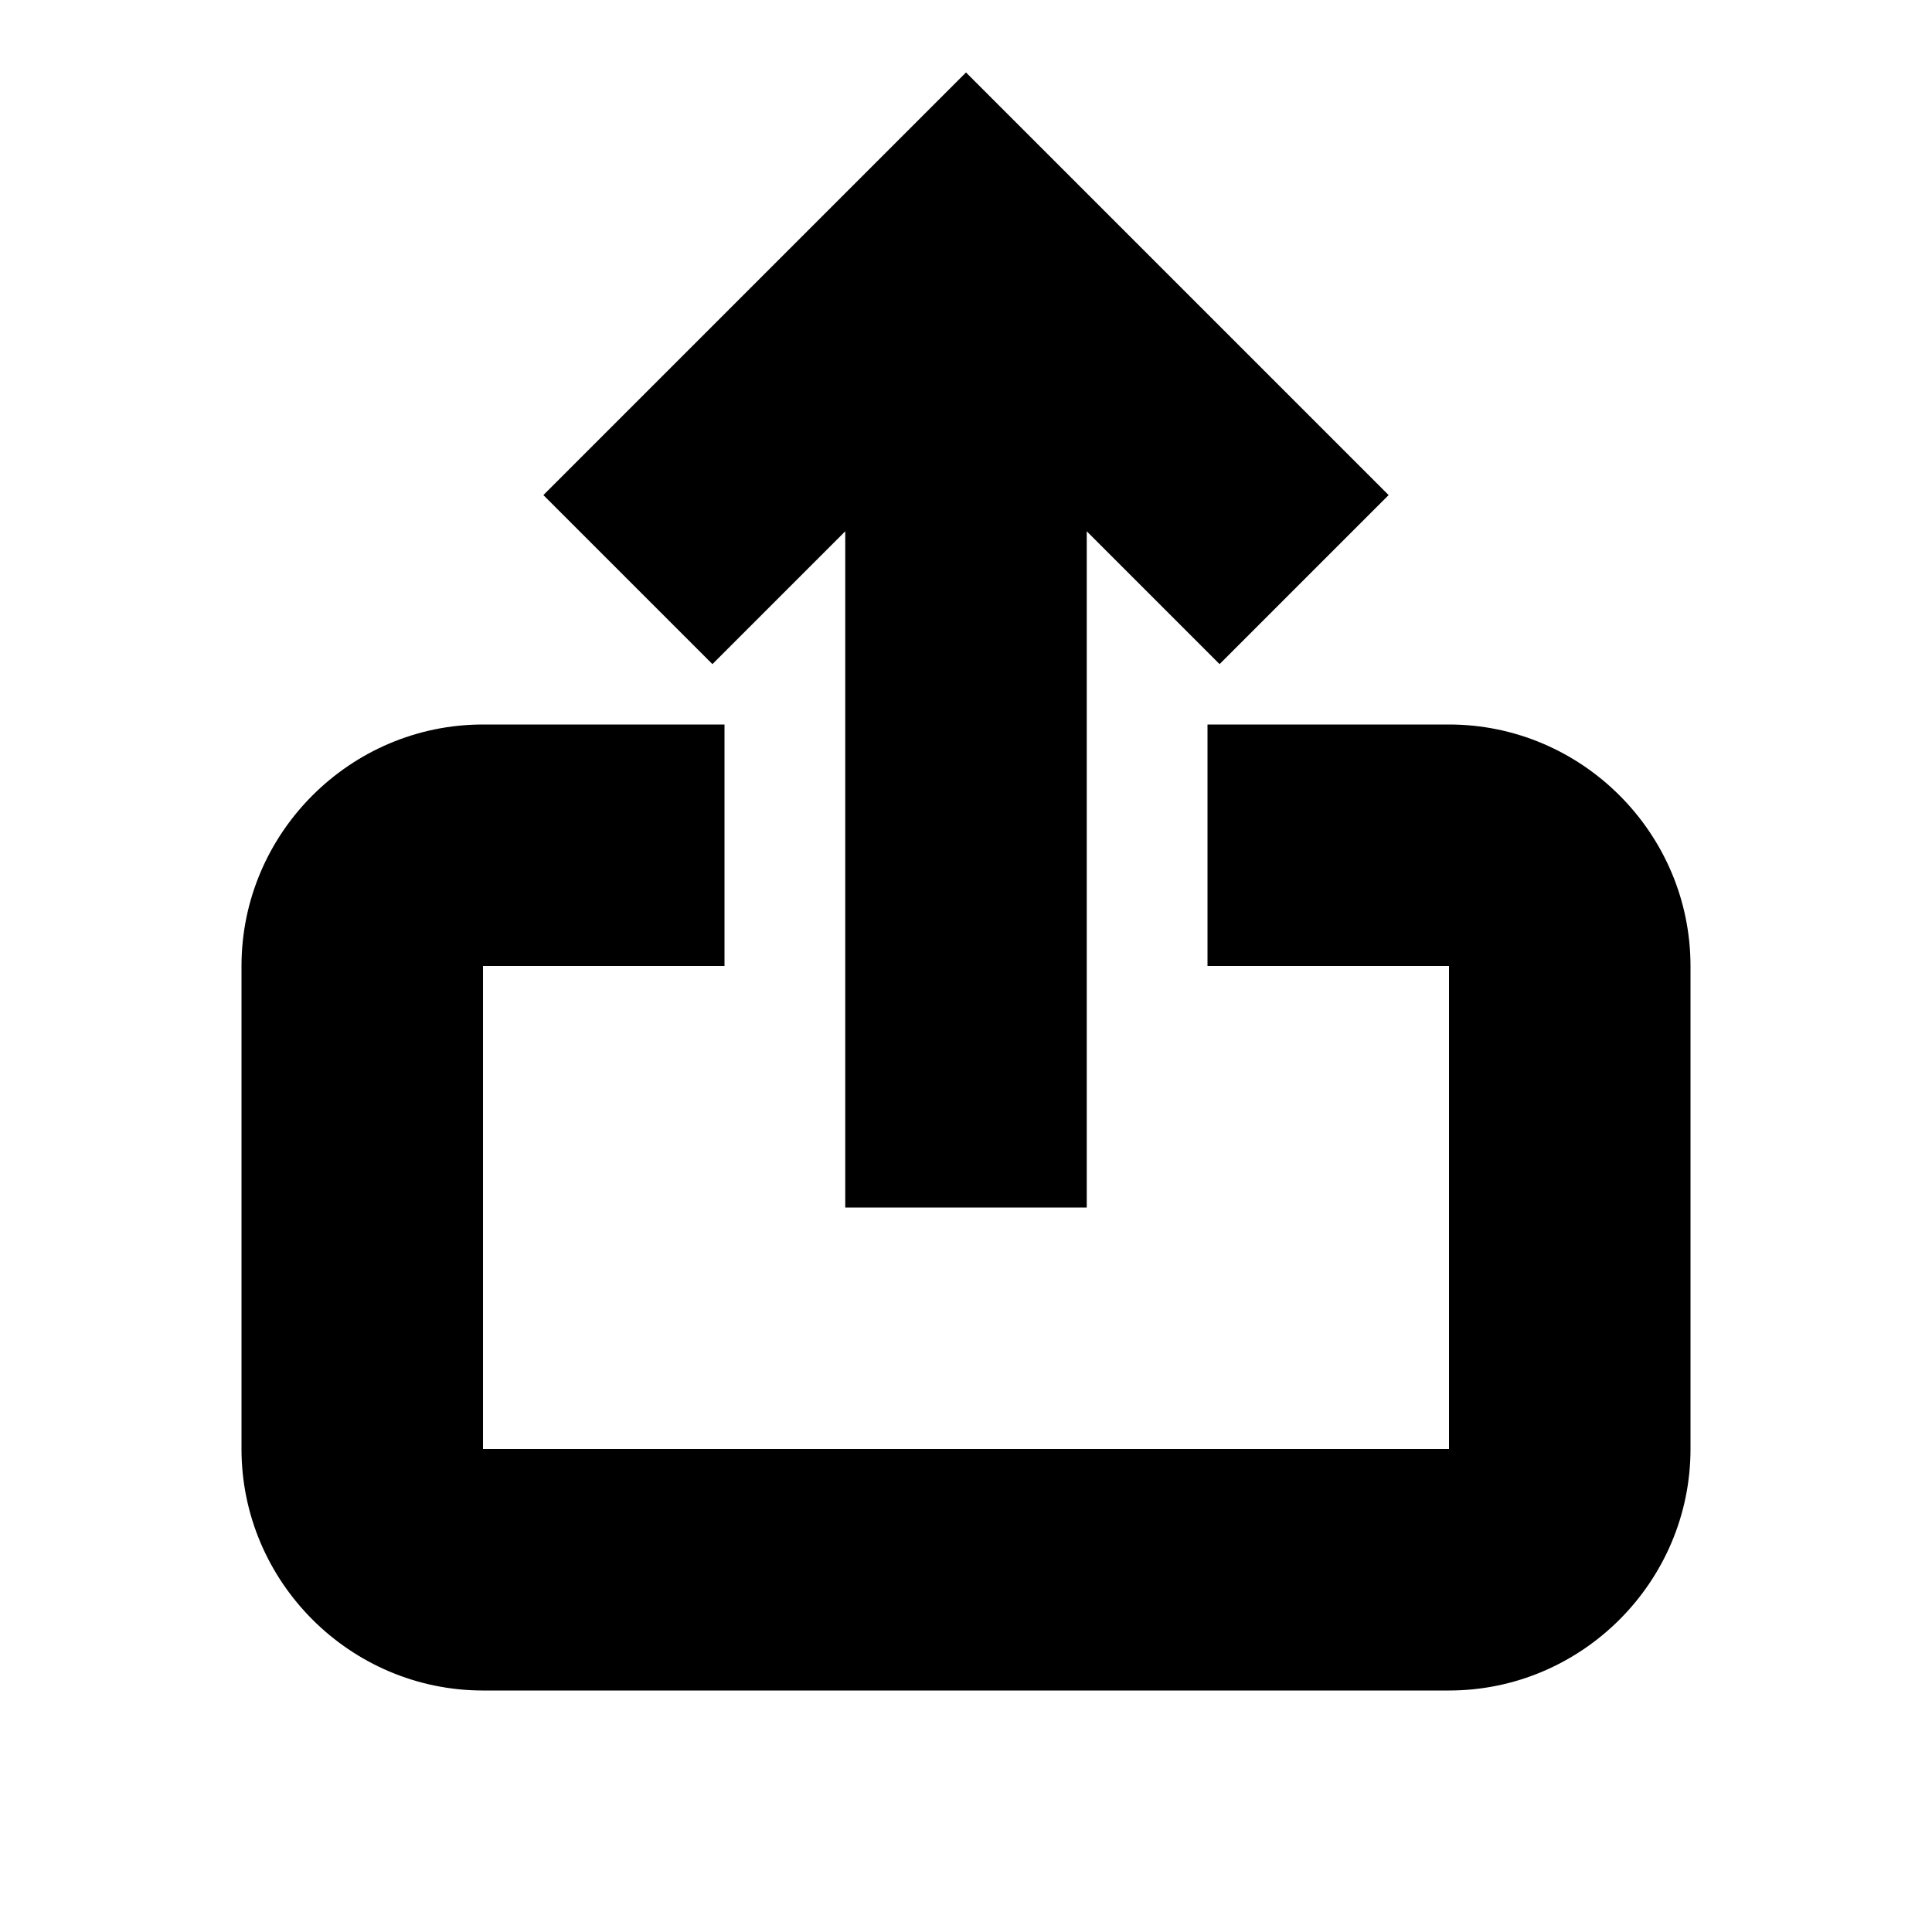 <svg xmlns="http://www.w3.org/2000/svg" viewBox="0 0 16 16"><rect x="0" fill="none" width="16" height="16"/><g><path d="M12 6h-2v2h2v4H4V8h2V6H4c-1.1 0-2 .9-2 2v4c0 1.1.9 2 2 2h8c1.1 0 2-.9 2-2V8c0-1.1-.9-2-2-2zM7 4.4V10h2V4.4l1.1 1.1 1.4-1.4L8 .6 4.5 4.1l1.4 1.4L7 4.4z"/></g></svg>